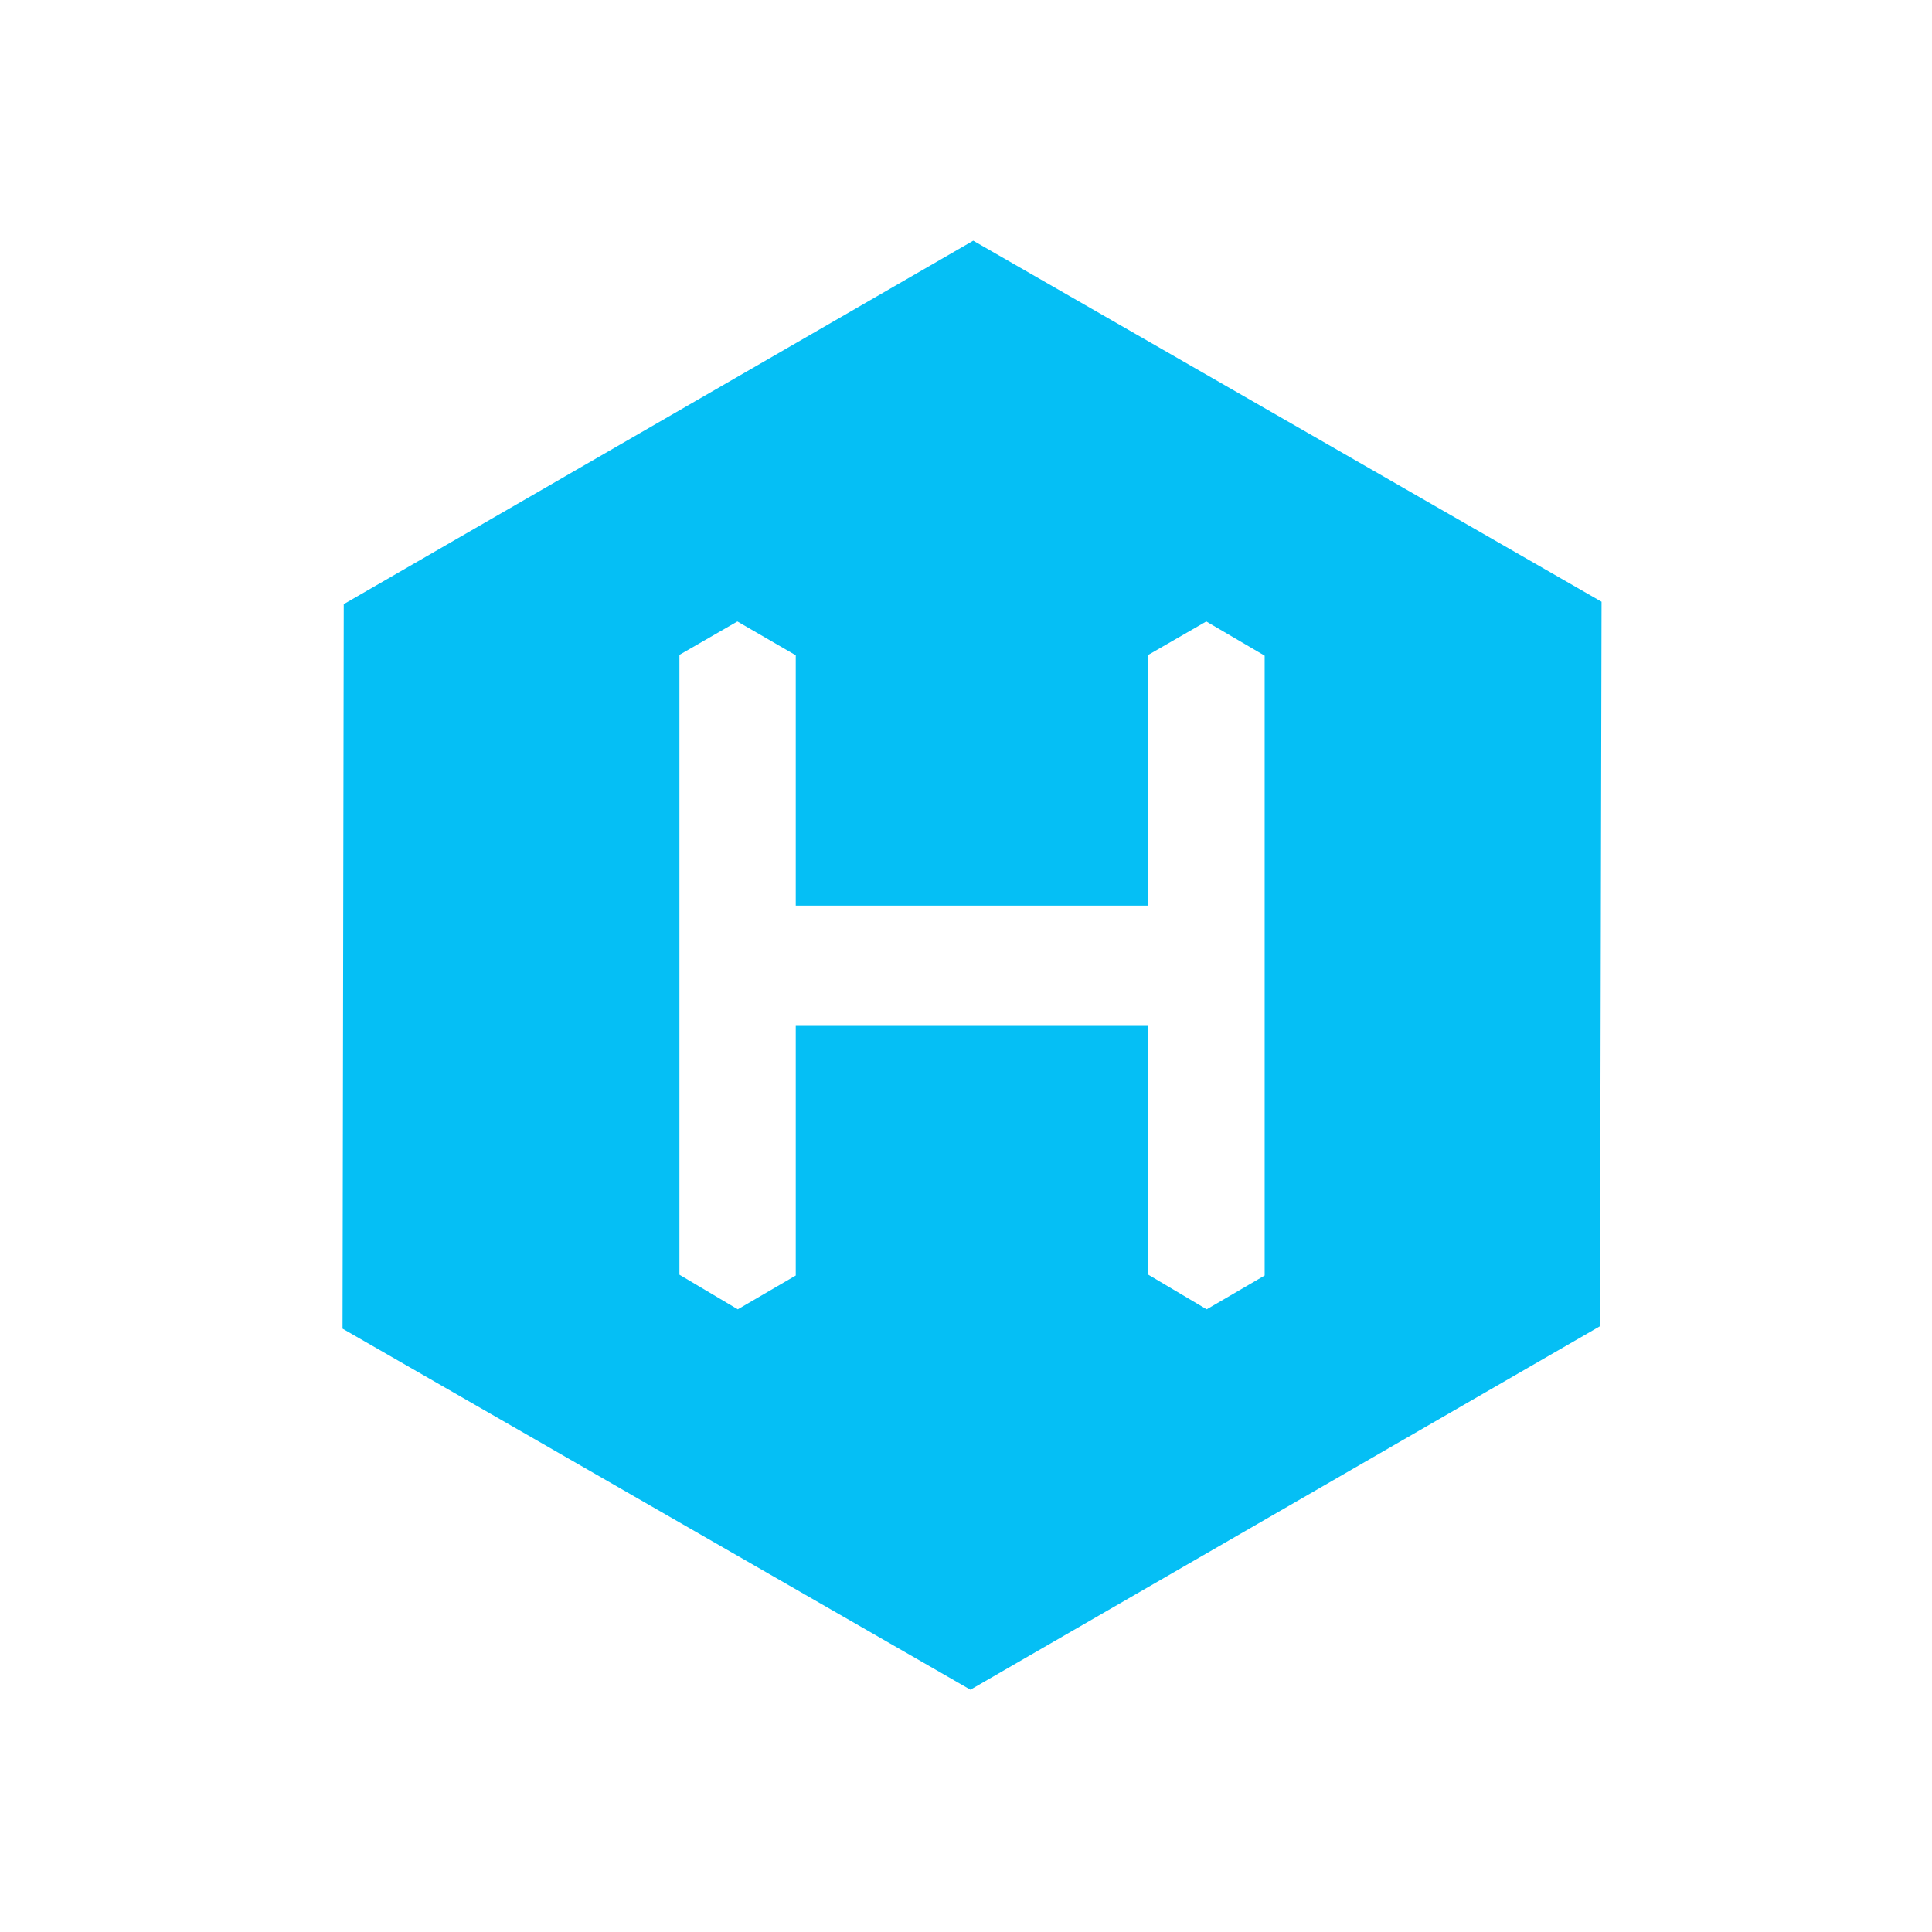 <svg xmlns="http://www.w3.org/2000/svg" viewBox="0 0 48 48"><path fill="#05BFF5" d="M24.18 5.98L8.54 15.01l-.03 18 15.6 8.97 15.64-9.03.04-18-15.61-8.97zm7.24 25.71l-1.44.84-1.45-.86v-6.2h-8.76v6.22l-1.44.84-1.45-.86v-15.4l1.44-.83 1.45.84v6.22h8.76v-6.23l1.44-.83 1.45.85v15.4z"/></svg>